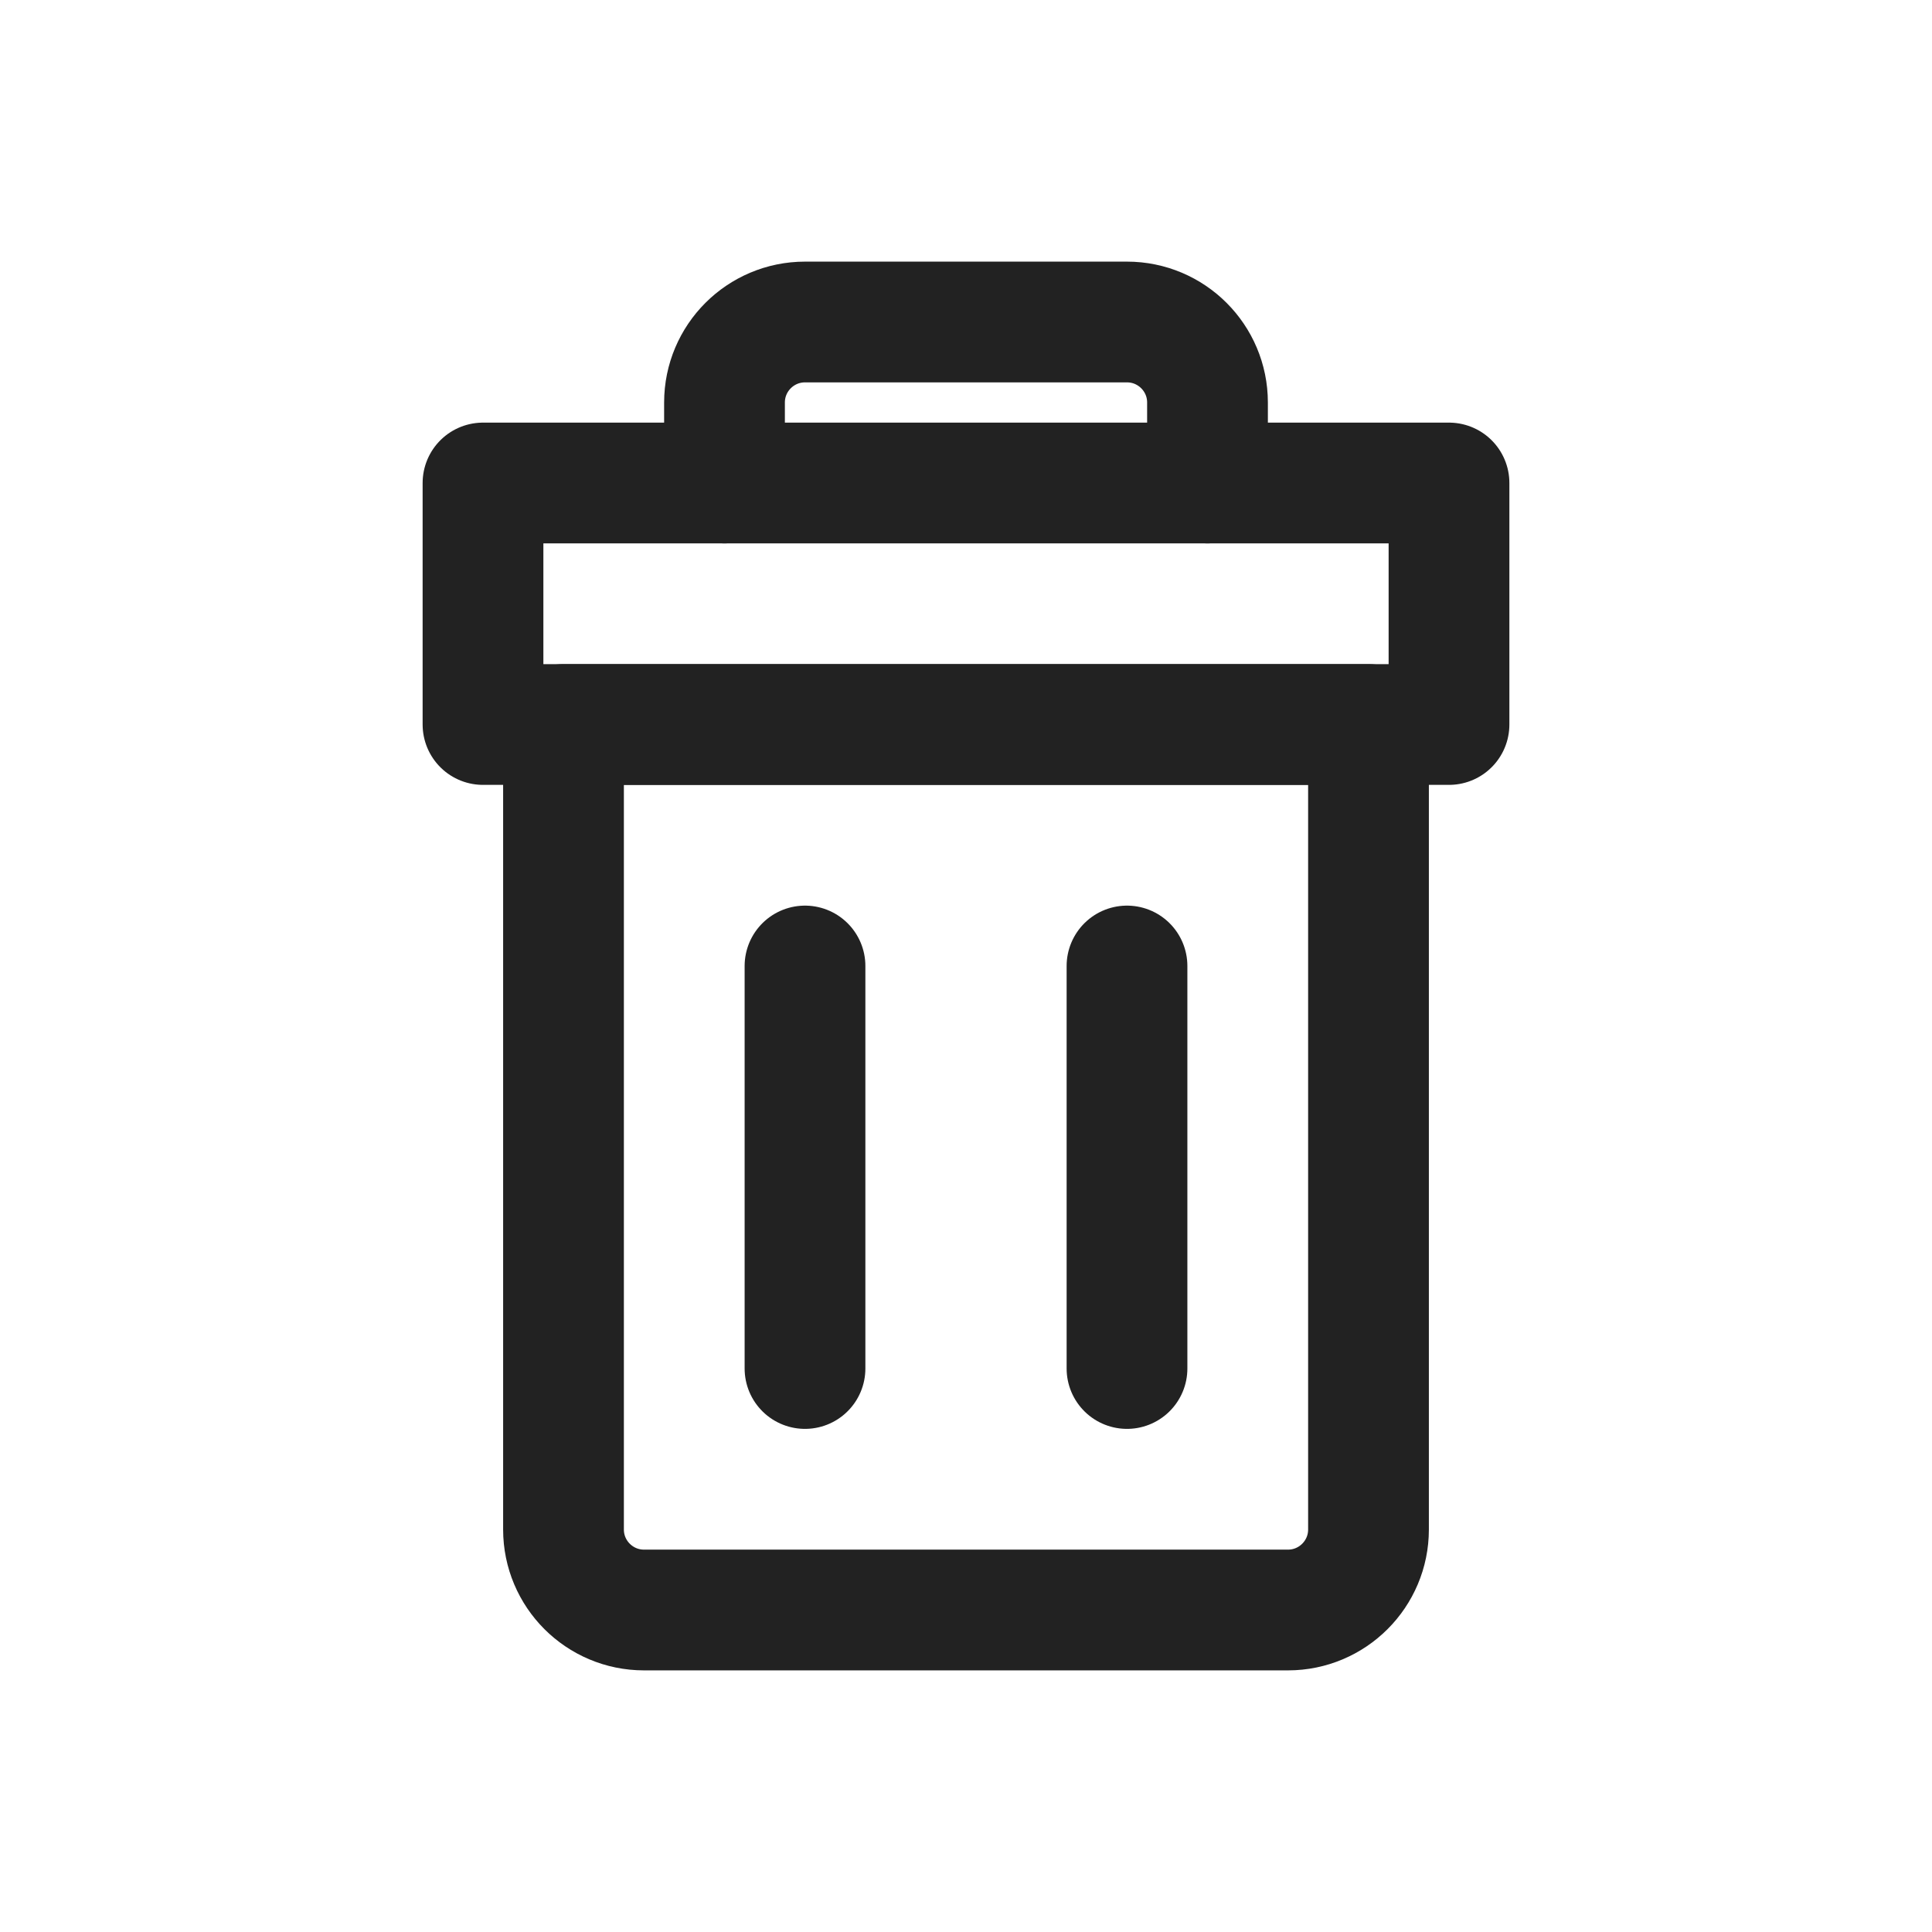 <?xml version="1.0" encoding="UTF-8"?>
<svg width="24px" height="24px" viewBox="0 0 24 24" version="1.1" xmlns="http://www.w3.org/2000/svg" xmlns:xlink="http://www.w3.org/1999/xlink">
    <!-- Generator: Sketch 62 (91390) - https://sketch.com -->
    <title>icon_24_icontrash_n100</title>
    <desc>Created with Sketch.</desc>
    <g id="Symbols" stroke="none" stroke-width="1" fill="none" fill-rule="evenodd">
        <g id="icon_24_icontrash_n100">
            <rect id="boundingBox" fill="#FFFFFF" opacity="0" x="0" y="0" width="24" height="24"></rect>
            <g id="icon" transform="translate(6, 4)" stroke="#222222" stroke-linecap="round" stroke-linejoin="round" stroke-width="1.5">
                <path d="M1,5 L11,5 L11,15 C11,15.552 10.552,16 10,16 L2,16 C1.448,16 1,15.552 1,15 L1,5 L1,5 Z" id="Rectangle"></path>
                <polygon id="Rectangle" points="1.63202785e-14 2 12 2 12 5 1.64868119e-14 5"></polygon>
                <path d="M3,2 L3,1 C3,0.448 3.448,1.01453063e-16 4,0 L8,0 C8.552,-1.01453063e-16 9,0.448 9,1 L9,2 L9,2" id="Path"></path>
                <line x1="8" y1="8" x2="8" y2="13" id="Path"></line>
                <line x1="4" y1="8" x2="4" y2="13" id="Path"></line>
            </g>
        </g>
    </g>
</svg>
